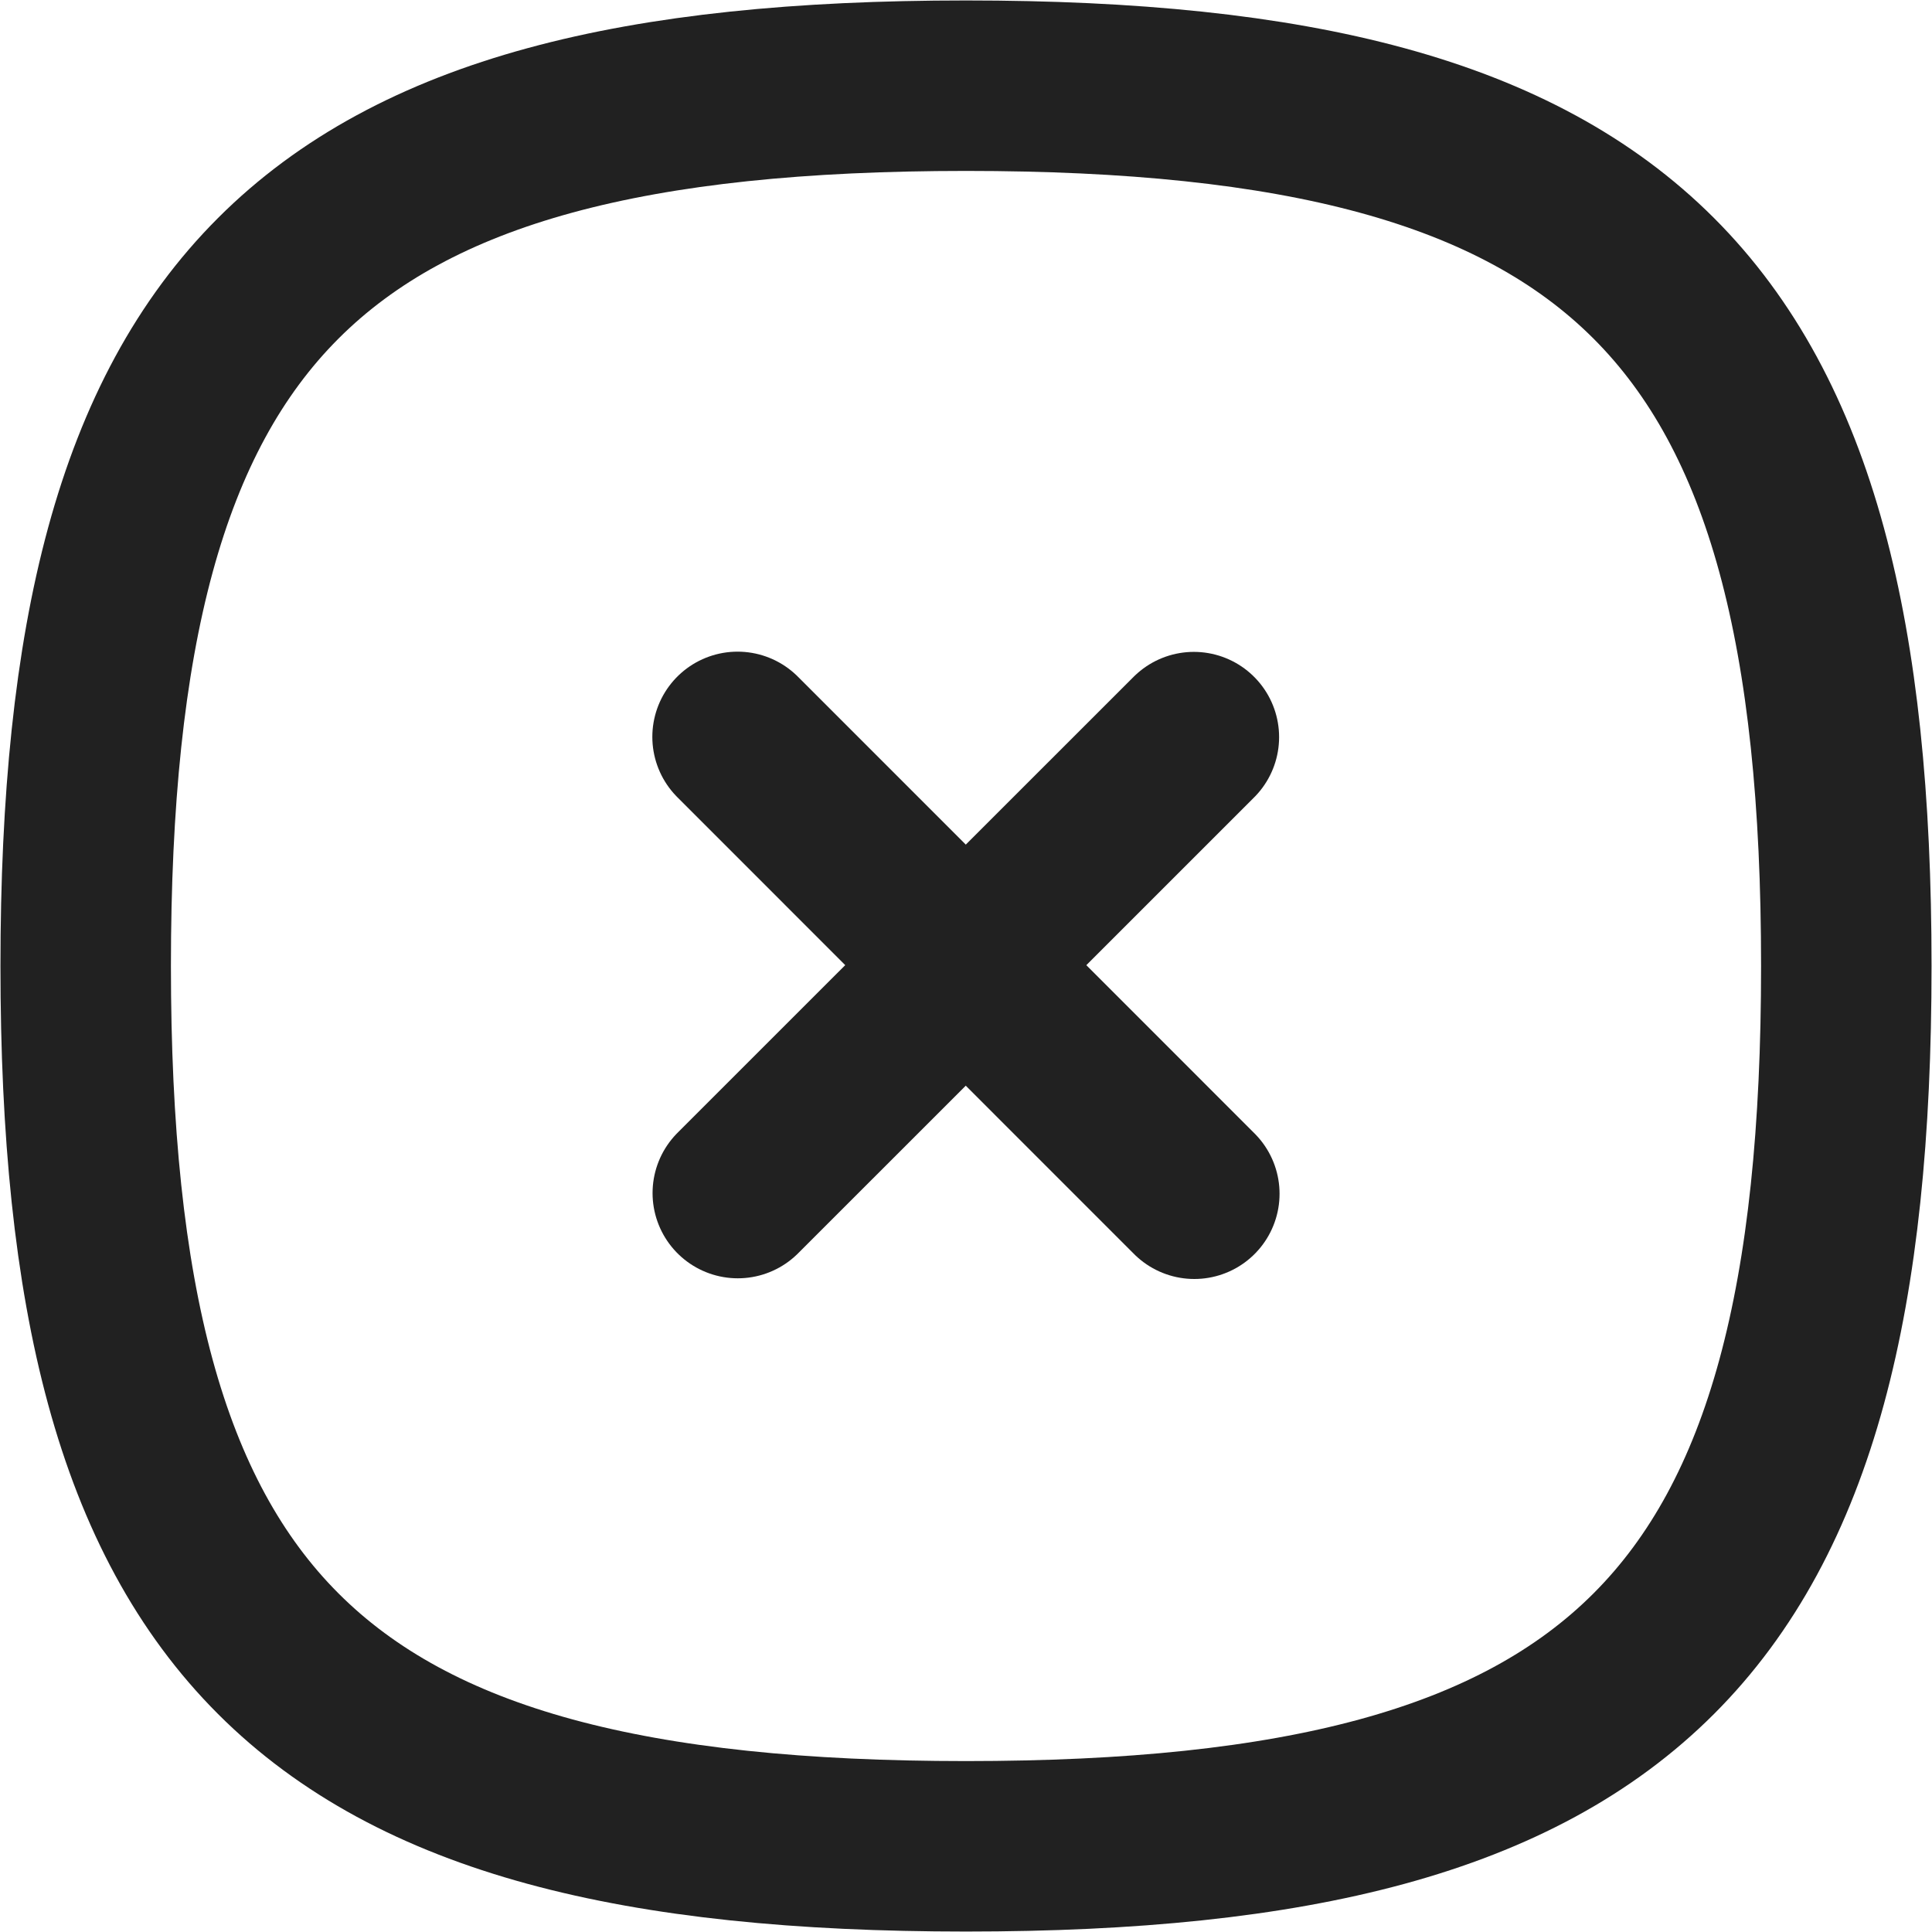 <svg width="17" height="17" viewBox="0 0 17 17" fill="none" xmlns="http://www.w3.org/2000/svg">
<path d="M10.505 6.486L6.492 10.498" stroke="#212121" stroke-width="1.5" stroke-linecap="round" stroke-linejoin="round"/>
<path d="M10.509 10.504L6.49 6.484" stroke="#212121" stroke-width="1.5" stroke-linecap="round" stroke-linejoin="round"/>
<path fill-rule="evenodd" clip-rule="evenodd" d="M0.754 8.5C0.754 14.309 2.691 16.246 8.5 16.246C14.309 16.246 16.246 14.309 16.246 8.5C16.246 2.691 14.309 0.754 8.5 0.754C2.691 0.754 0.754 2.691 0.754 8.5Z" stroke="#212121" stroke-width="1.5" stroke-linecap="round" stroke-linejoin="round"/>
</svg>
